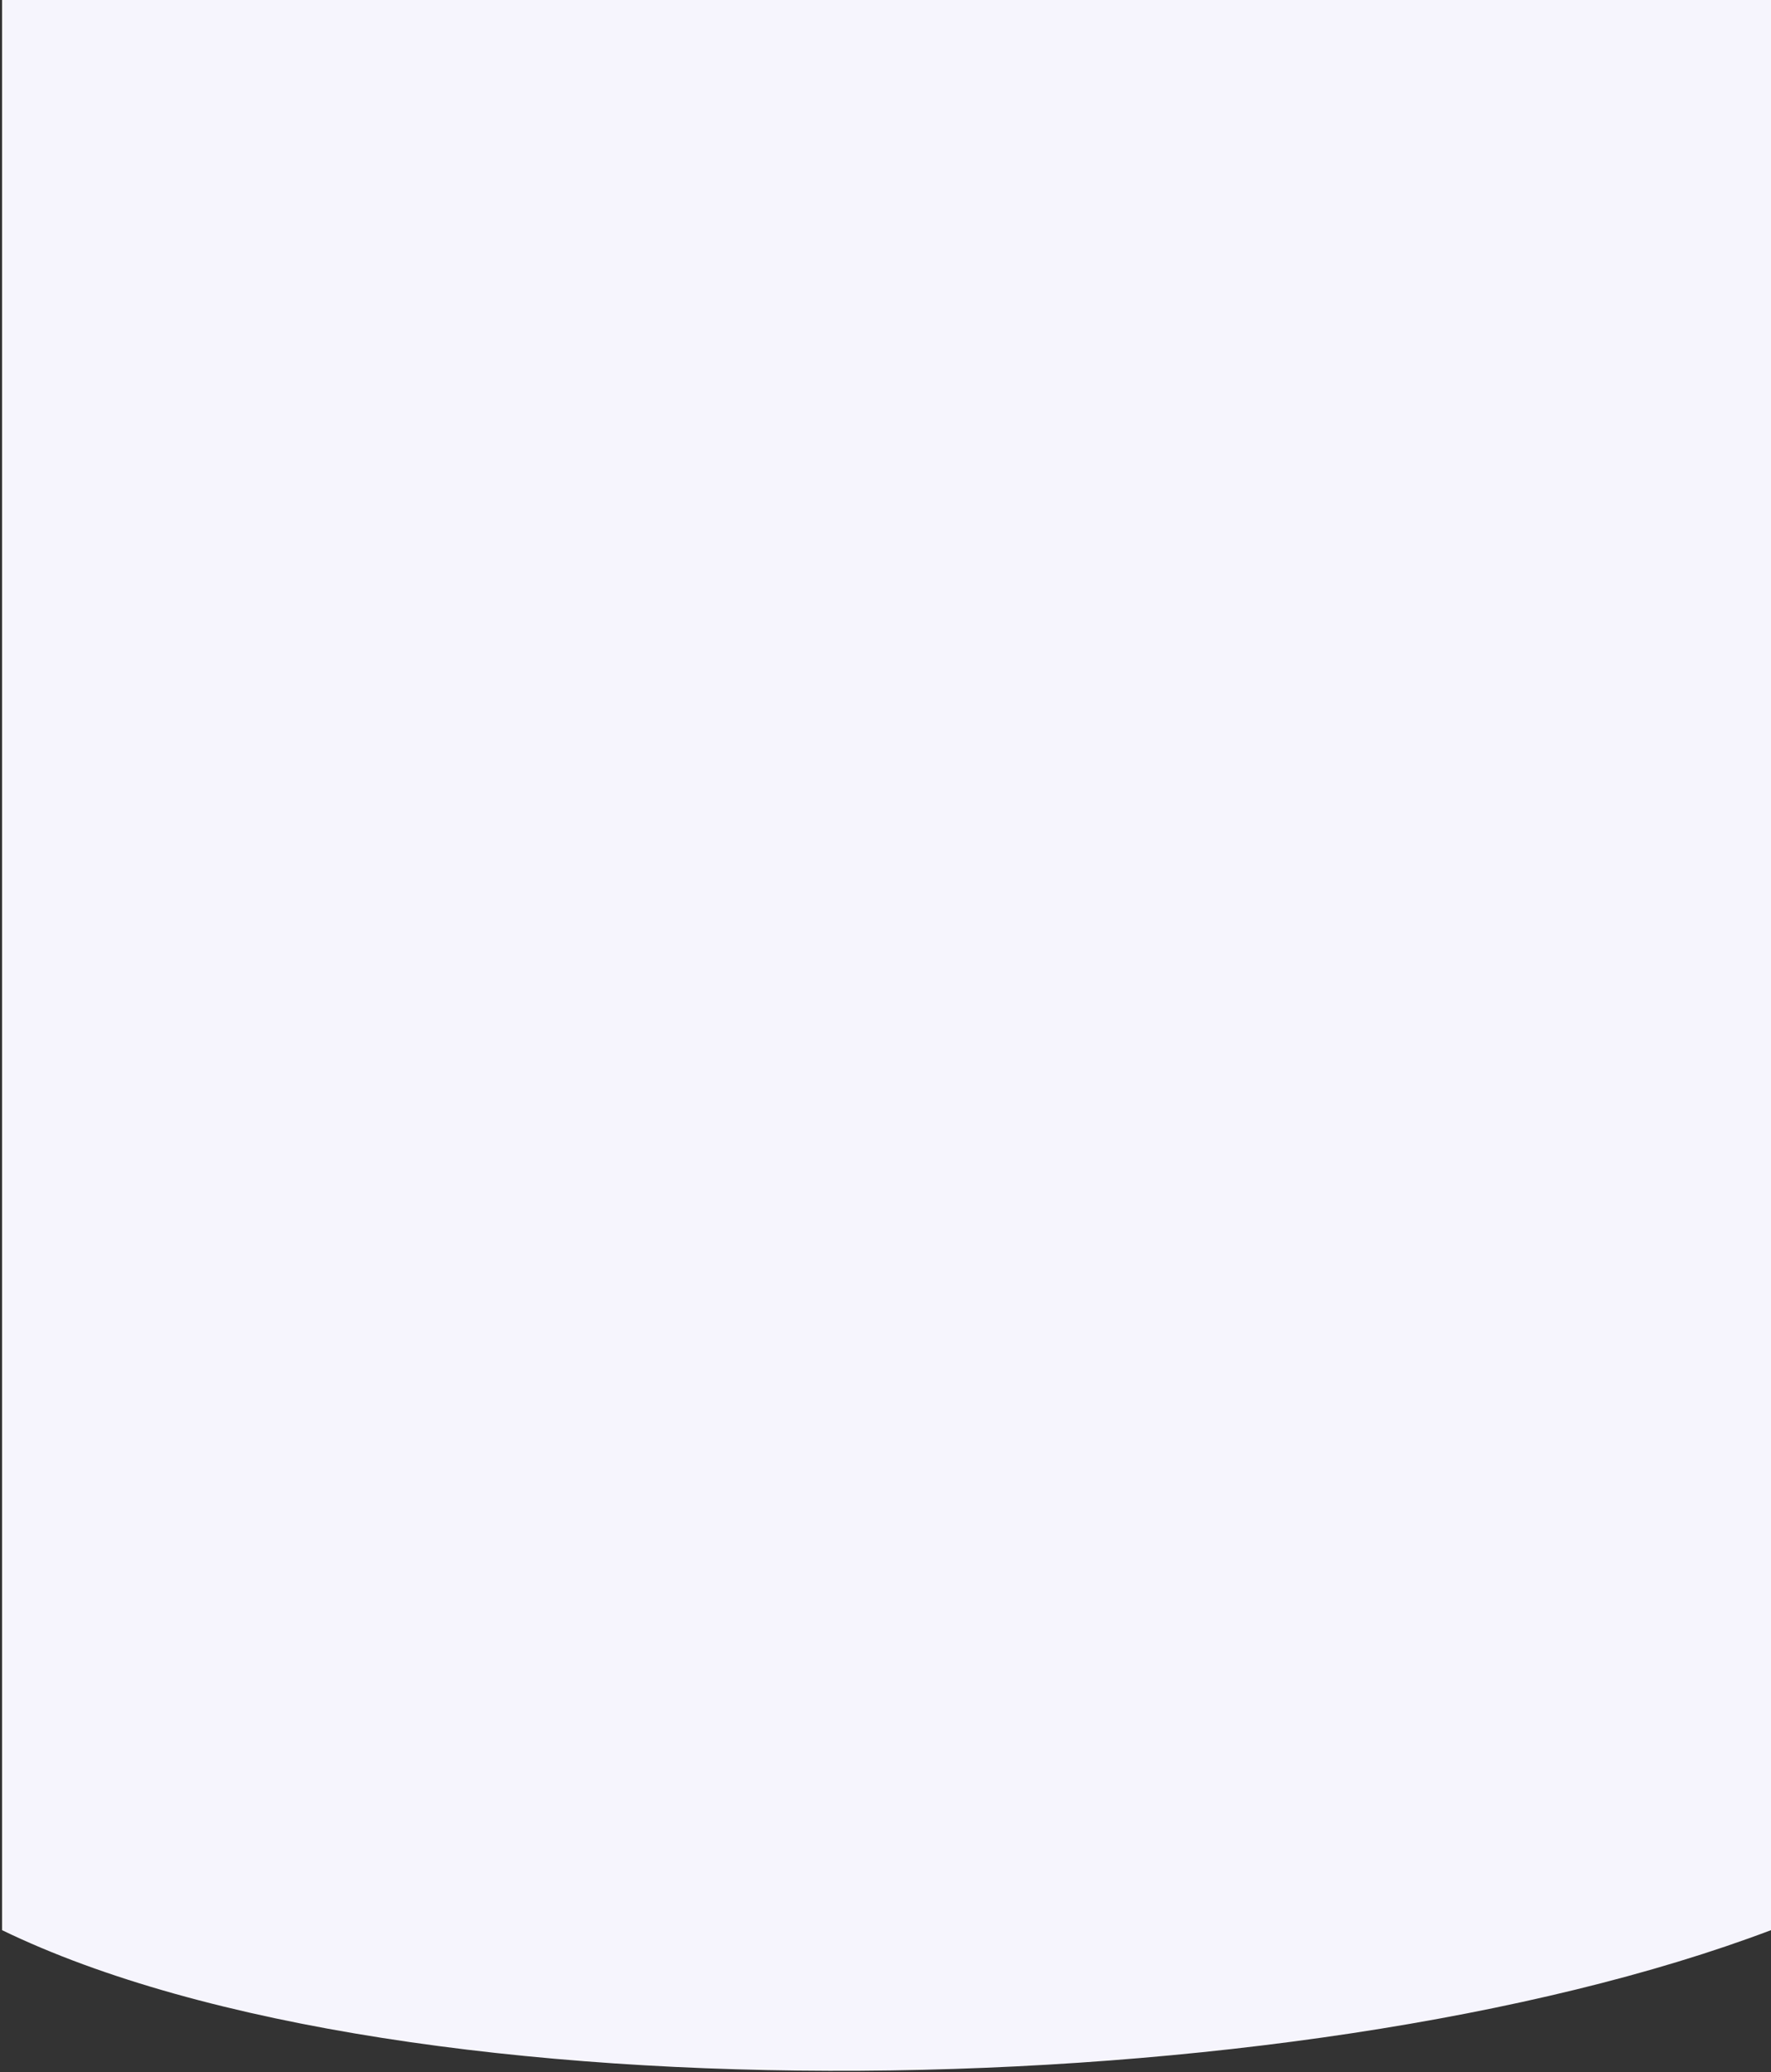 <svg width="430" height="503" viewBox="0 0 430 503" fill="none" xmlns="http://www.w3.org/2000/svg">
<rect x="0" y="0" width="430" height="503" fill="#333333" stroke="none"/>
<path d="M430 468.5C315 512 98.5 516 0.5 468.5V-0.5H430V468.5Z" fill="#F6F5FD"/>
</svg>

